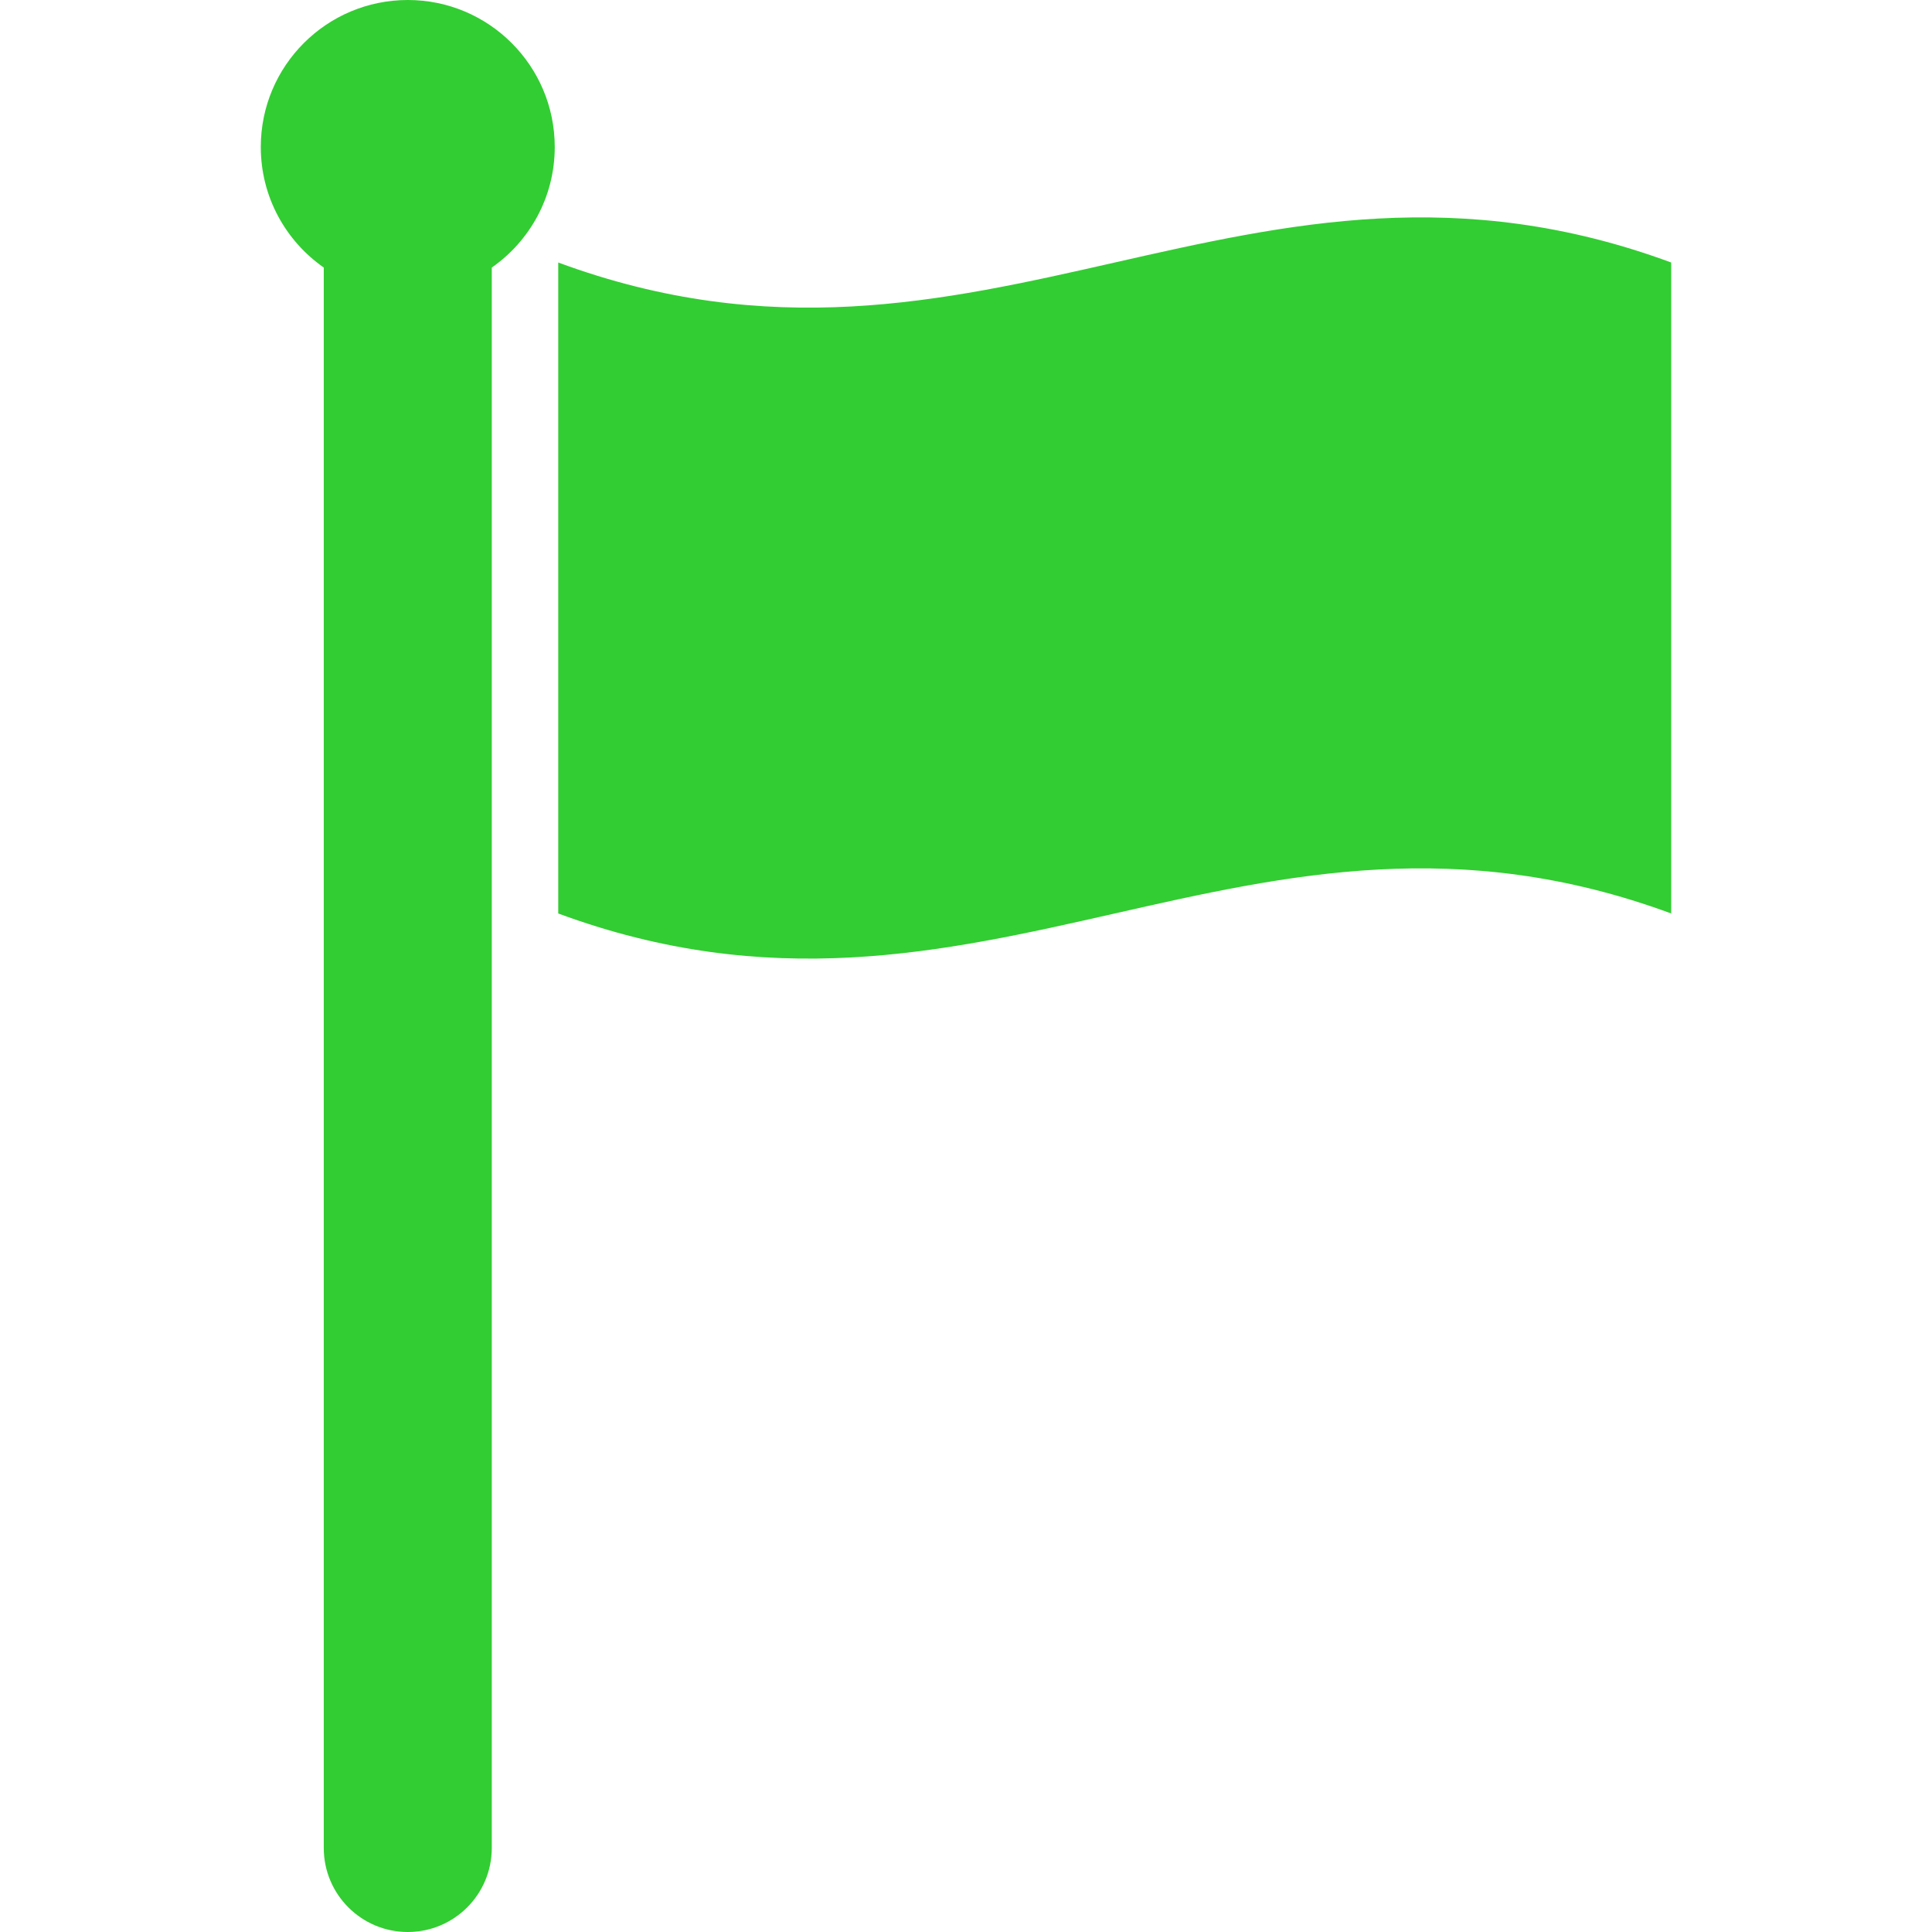 <svg xmlns="http://www.w3.org/2000/svg" xmlns:xlink="http://www.w3.org/1999/xlink" version="1.1" id="imgView" x="0px" y="0px" width="256px" height="256px" viewBox="0 0 464.551 464.551" style="enable-background:new 0 0 464.551 464.551;  fill: limegreen;" xml:space="preserve" class="detail convertSvgInline replaced-svg" data-id="32185" data-kw="flag30">
<g>
	<path d="M133.391,35.352c0,12.005-5.999,22.597-15.143,28.986v380.015c0,11.153-9.043,20.197-20.197,20.197   c-11.157,0-20.2-9.044-20.2-20.197V64.333c-9.144-6.389-15.143-16.976-15.143-28.986C62.708,15.82,78.537,0,98.057,0   C117.562,0.006,133.391,15.829,133.391,35.352z M134.23,63.121c0,52.18,0,104.354,0,156.528c101.79,37.587,165.83-37.586,267.613,0   c0-52.18,0-104.354,0-156.528C300.06,25.534,236.02,100.71,134.23,63.121z"></path>
</g>
<g>
</g>
<g>
</g>
<g>
</g>
<g>
</g>
<g>
</g>
<g>
</g>
<g>
</g>
<g>
</g>
<g>
</g>
<g>
</g>
<g>
</g>
<g>
</g>
<g>
</g>
<g>
</g>
<g>
</g>
</svg>